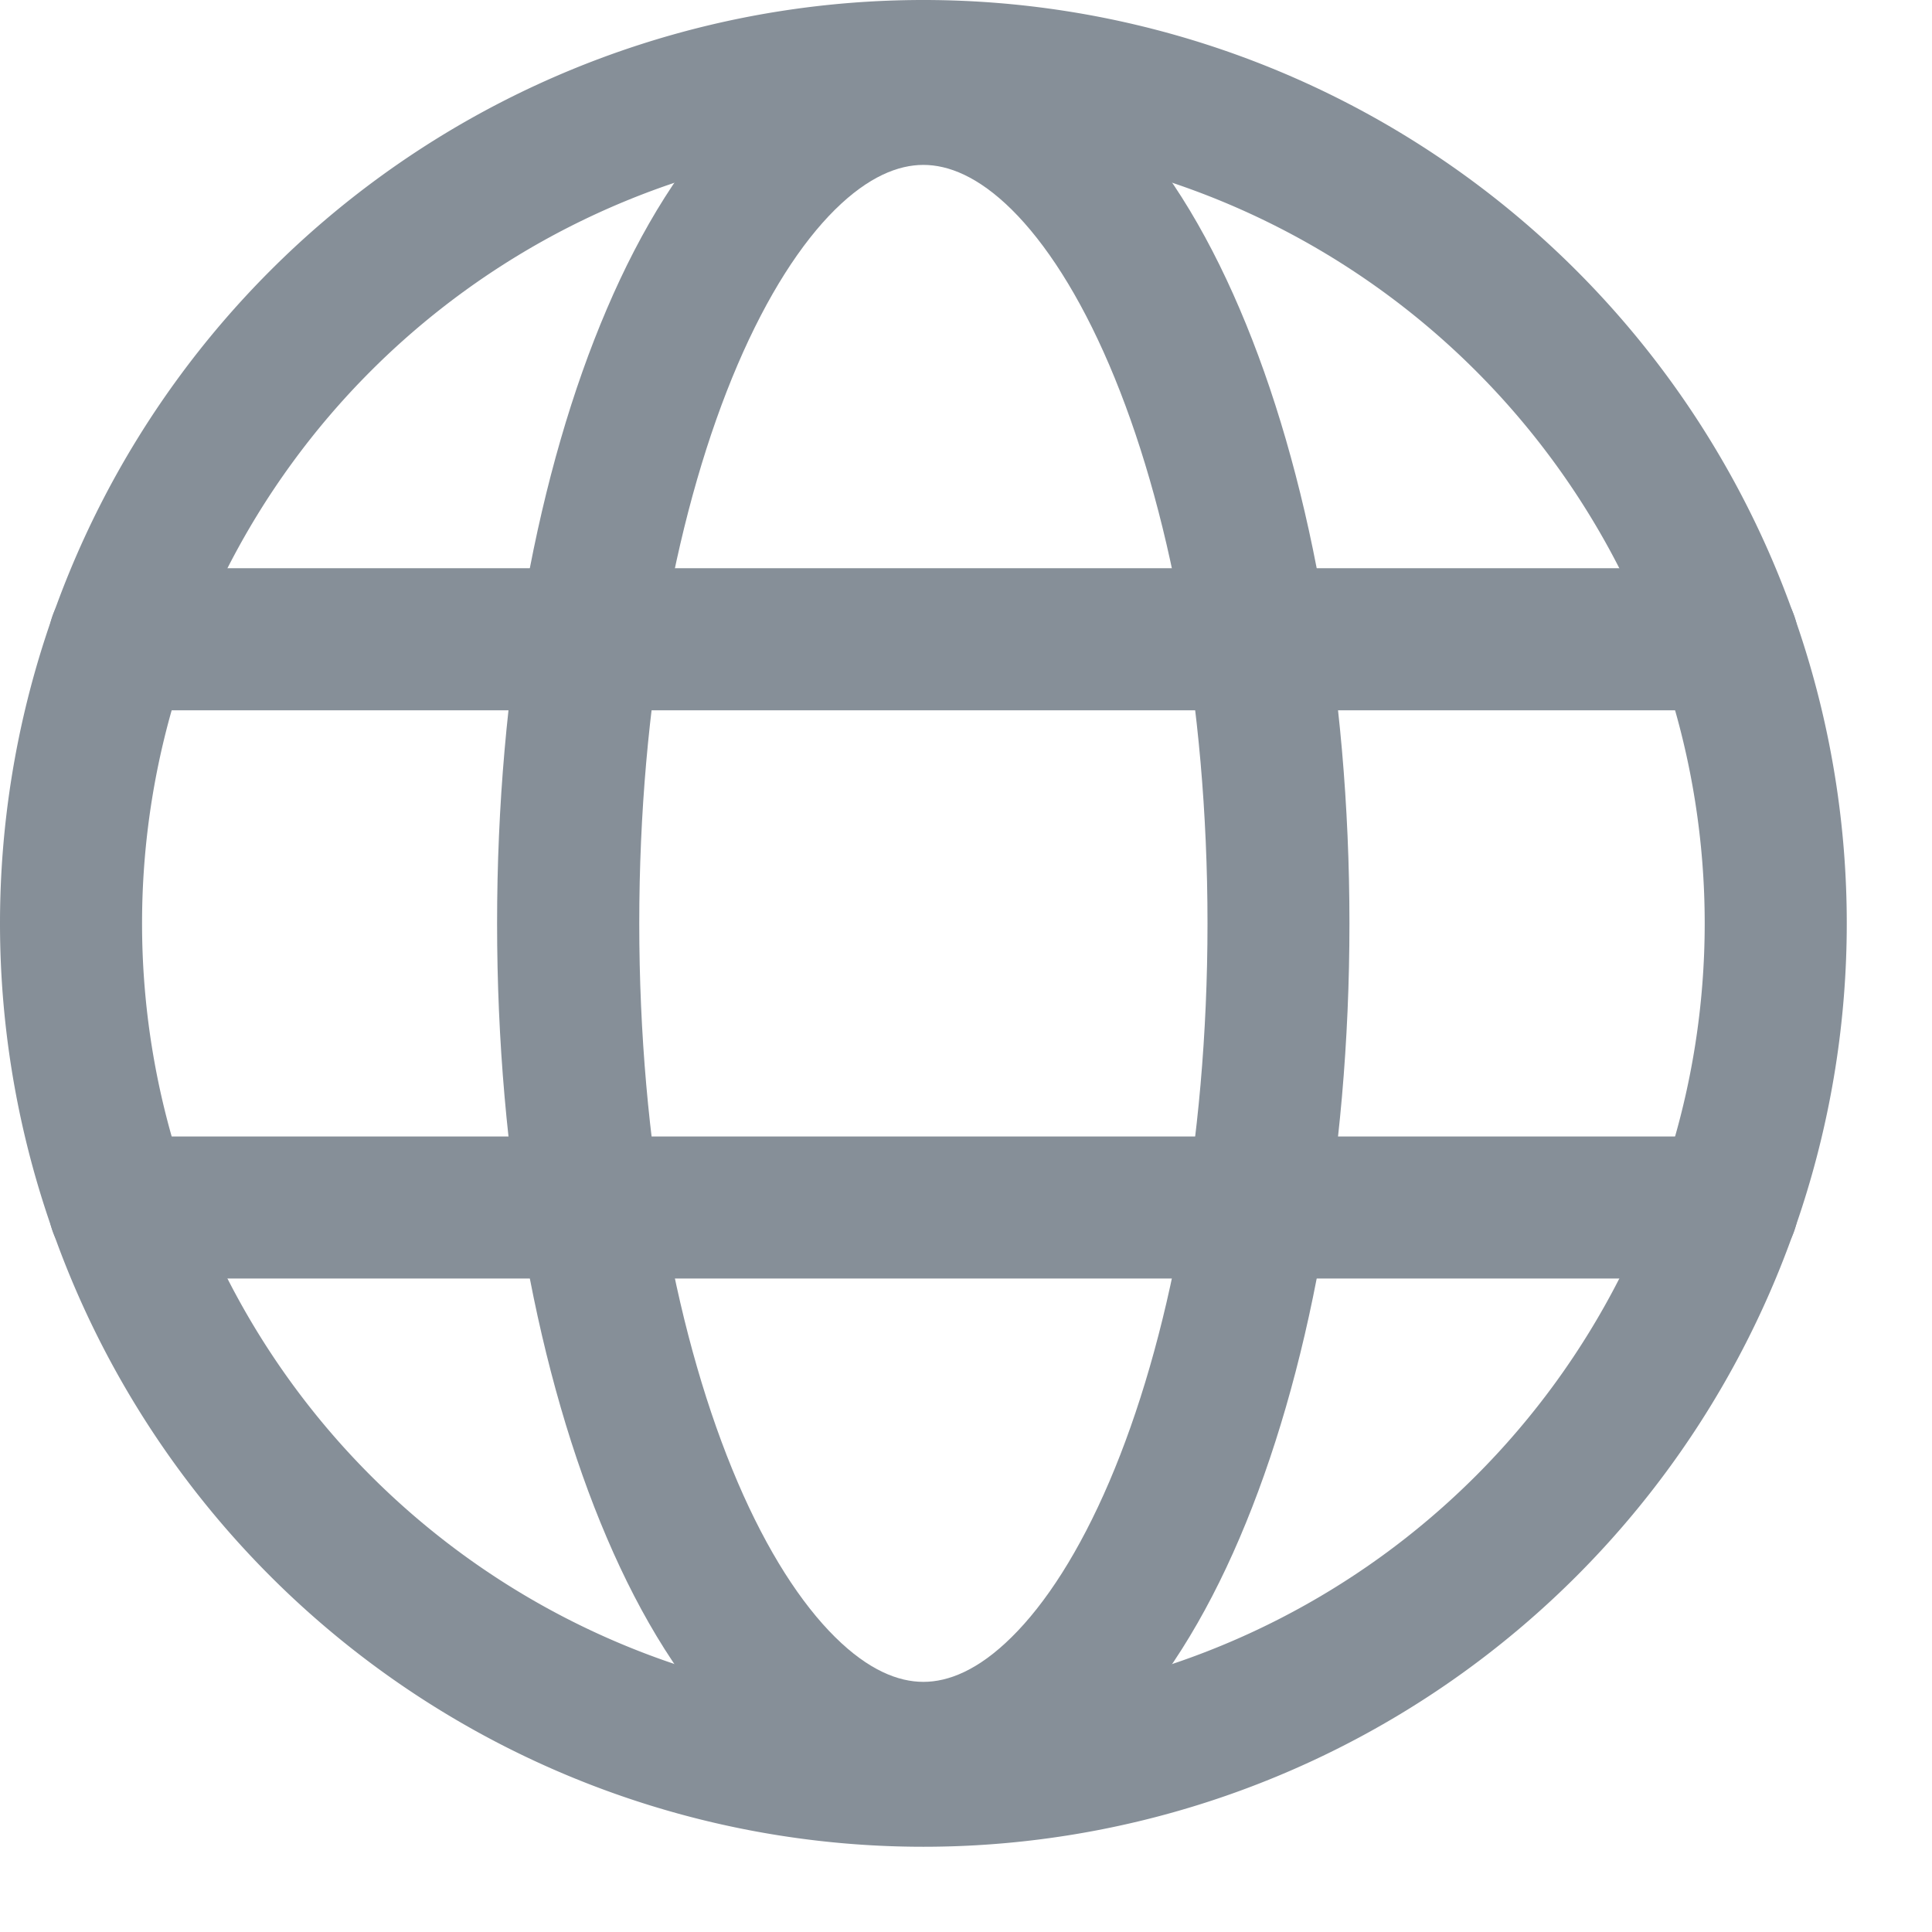 <svg width="17" height="17" fill="none" xmlns="http://www.w3.org/2000/svg"><path fill-rule="evenodd" clip-rule="evenodd" d="M6.49 3.21c-.525 1.226-.865 2.963-.865 4.915 0 1.951.34 3.689.865 4.915.263.614.56 1.07.858 1.365.295.292.557.394.777.394.22 0 .482-.102.777-.394.298-.294.595-.751.858-1.365.525-1.226.865-2.963.865-4.915s-.34-3.69-.865-4.915c-.263-.614-.56-1.071-.858-1.366-.295-.291-.557-.393-.777-.393-.22 0-.482.102-.777.393-.298.295-.595.752-.858 1.366zM6.47.955C6.921.508 7.481.201 8.124.201S9.327.508 9.78.955c.45.444.826 1.056 1.128 1.763.606 1.415.966 3.328.966 5.407 0 2.08-.36 3.991-.966 5.407-.302.707-.679 1.318-1.128 1.763-.453.447-1.013.754-1.656.754s-1.203-.307-1.656-.754c-.45-.445-.826-1.056-1.128-1.763-.606-1.416-.966-3.328-.966-5.407 0-2.08.36-3.992.966-5.407.302-.707.679-1.319 1.128-1.763z" fill="#868F98"/><path fill-rule="evenodd" clip-rule="evenodd" d="M.427 10.625c0-.345.28-.625.625-.625h14.146a.625.625 0 110 1.25H1.052a.625.625 0 01-.625-.625zm0-5c0-.345.28-.625.625-.625h14.146a.625.625 0 110 1.25H1.052a.625.625 0 01-.625-.625z" fill="#868F98"/><path fill-rule="evenodd" clip-rule="evenodd" d="M8.125 1.25a6.875 6.875 0 100 13.75 6.875 6.875 0 000-13.75zM0 8.125a8.125 8.125 0 1116.25 0 8.125 8.125 0 01-16.25 0z" fill="#868F98"/></svg>